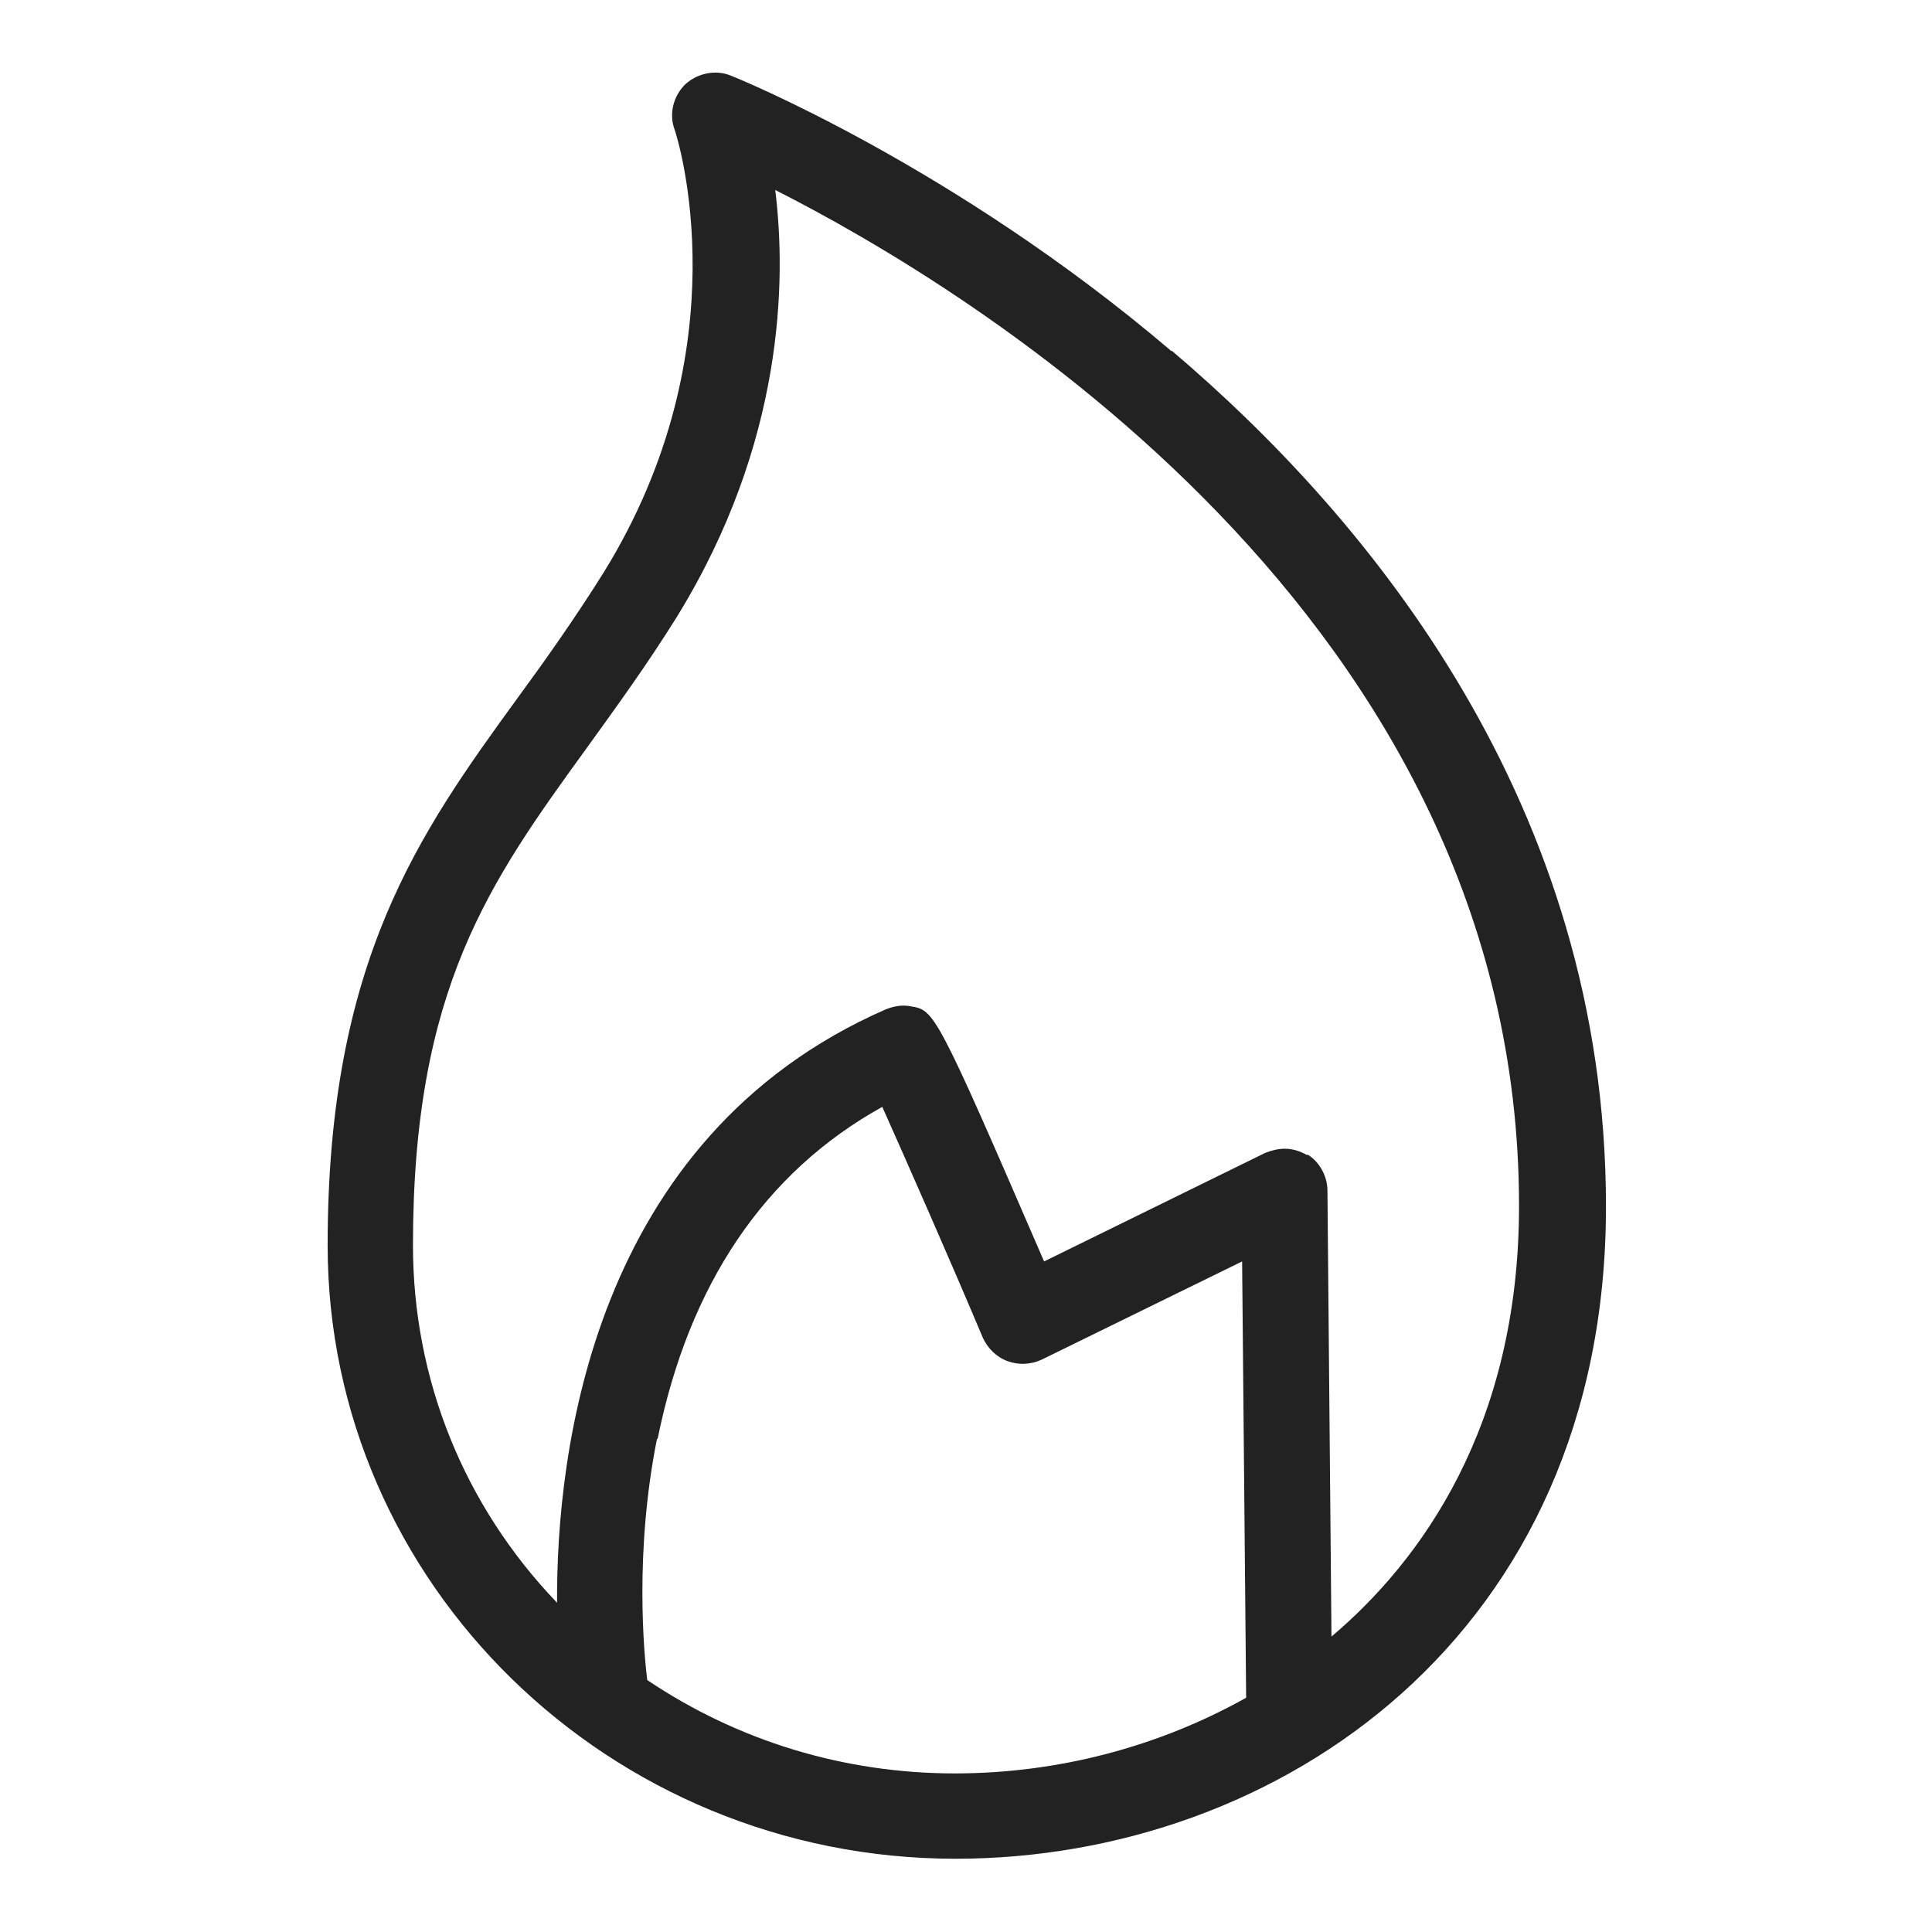 <svg width="24" height="24" viewBox="0 0 24 24" fill="none" xmlns="http://www.w3.org/2000/svg">
<g id="gas_S 1">
<path id="Vector" d="M14.55 4.36C11.84 2.05 9.11 0.95 9.08 0.94C8.89 0.86 8.66 0.91 8.51 1.05C8.36 1.2 8.31 1.42 8.38 1.61C8.42 1.72 9.23 4.31 7.5 7.11C7.13 7.7 6.76 8.22 6.43 8.67C5.21 10.35 4.07 11.94 4.07 15.47C4.07 19.67 7.57 23.09 11.87 23.09C15.88 23.09 19.95 20.31 19.95 14.99C19.95 10 17.02 6.45 14.56 4.36H14.55ZM8.17 17.87C8.56 15.95 9.5 14.56 10.96 13.75C11.26 14.42 11.81 15.67 12.21 16.62C12.27 16.75 12.38 16.86 12.52 16.91C12.66 16.96 12.81 16.95 12.94 16.89L15.43 15.67L15.48 21.09C14.39 21.7 13.14 22.03 11.86 22.03C10.49 22.03 9.17 21.63 8.04 20.87C8 20.54 7.88 19.29 8.16 17.88L8.17 17.87ZM16.24 14.35C16.15 14.3 16.06 14.27 15.96 14.27C15.88 14.27 15.8 14.29 15.72 14.32L12.97 15.67C11.62 12.55 11.61 12.55 11.31 12.5C11.2 12.48 11.1 12.5 11 12.54C7.35 14.14 6.91 18.06 6.92 19.91C5.76 18.7 5.13 17.13 5.13 15.47C5.13 12.28 6.08 10.96 7.29 9.29C7.65 8.79 8.03 8.27 8.41 7.66C9.74 5.5 9.77 3.48 9.63 2.36C12 3.56 18.87 7.67 18.87 14.98C18.87 17.73 17.64 19.4 16.54 20.33L16.49 14.79C16.49 14.61 16.39 14.43 16.24 14.34V14.35Z" fill="#222222"/>
</g>
</svg>
